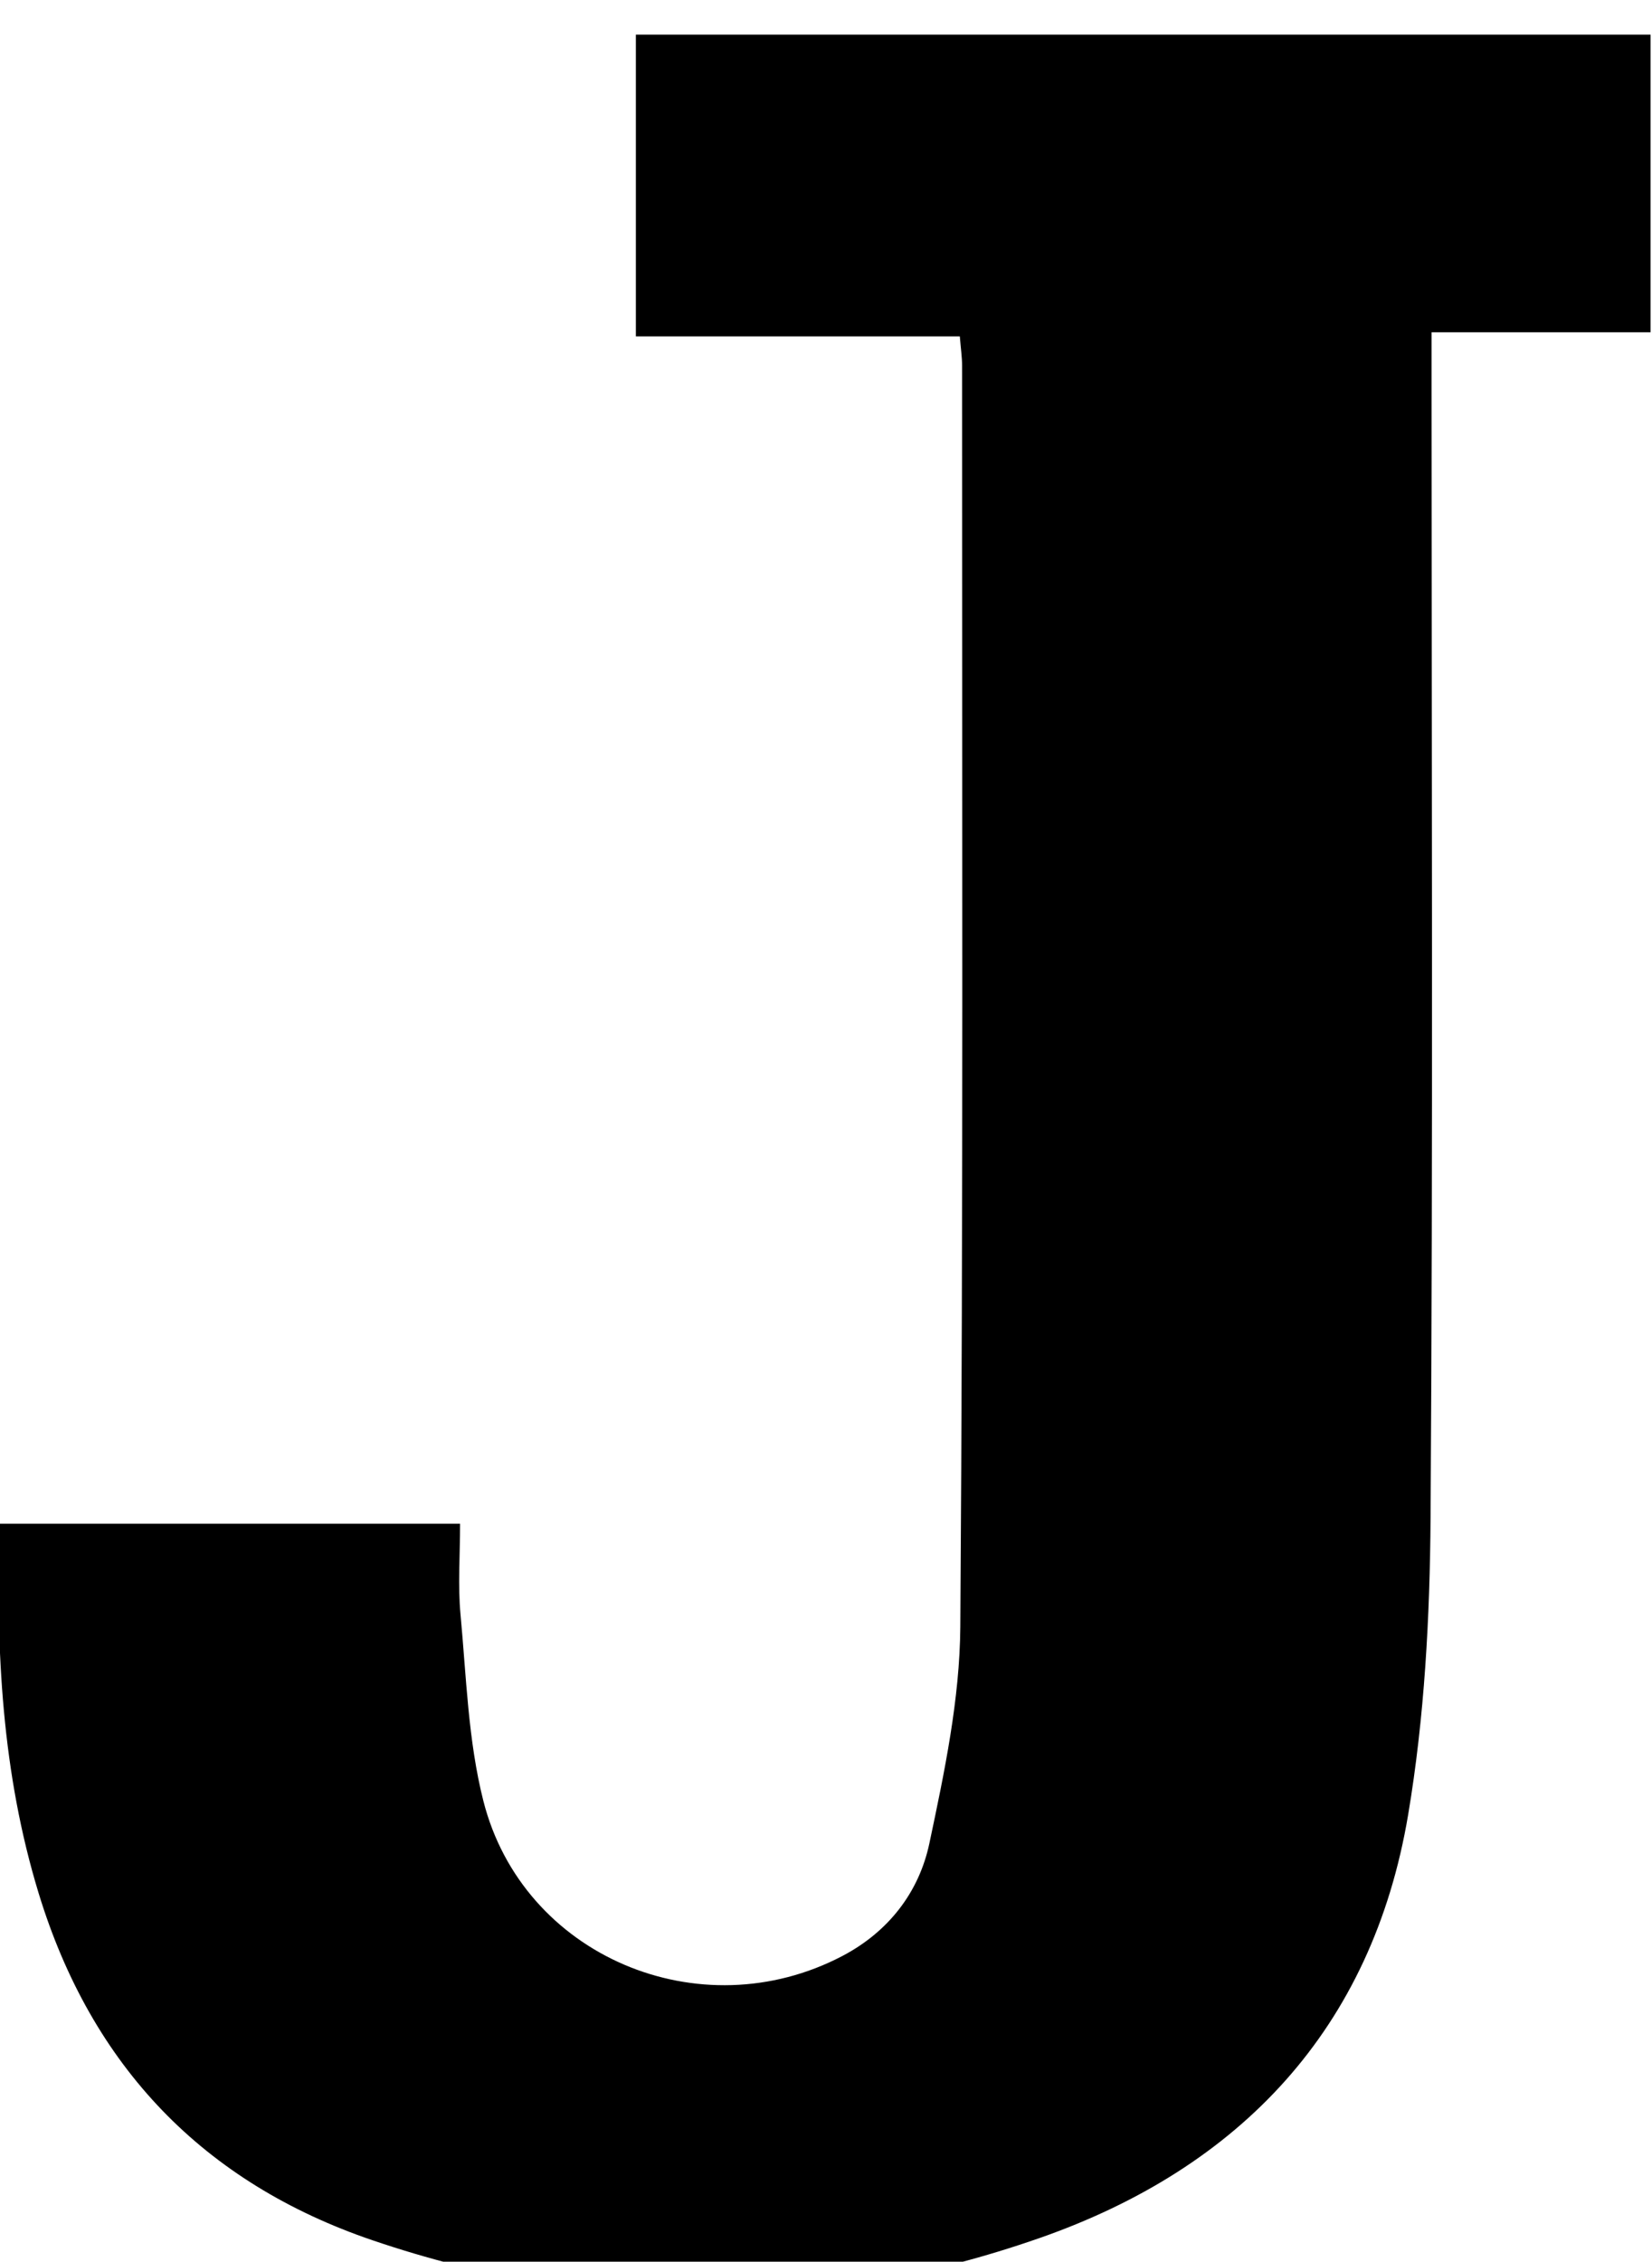 <?xml version="1.0" encoding="iso-8859-1"?>
<!-- Generator: Adobe Illustrator 25.2.1, SVG Export Plug-In . SVG Version: 6.00 Build 0)  -->
<svg version="1.1" xmlns="http://www.w3.org/2000/svg" xmlns:xlink="http://www.w3.org/1999/xlink" x="0px" y="0px"
	 viewBox="0 0 157.875 216.008" style="enable-background:new 0 0 157.875 216.008;" xml:space="preserve">
<g>
	<path d="M-0.052,145.521c14.952,0,29.205,0,44.018,0c0,3.103-0.215,5.912,0.044,8.678c0.557,5.953,0.724,12.044,2.181,17.791
		c3.765,14.848,20.715,21.956,34.322,14.814c4.408-2.314,7.316-6.091,8.303-10.747c1.442-6.803,2.907-13.768,2.957-20.673
		c0.287-40.15,0.164-80.304,0.17-120.456c0-0.8-0.12-1.6-0.217-2.801c-10.318,0-20.418,0-30.957,0c0-9.779,0-19.144,0-28.82
		c32.246,0,64.465,0,96.966,0c0,9.359,0,18.62,0,28.43c-6.683,0-13.422,0-20.926,0c0,2.285,0,4.032,0,5.78
		c0,35.821,0.142,71.642-0.096,107.461c-0.063,9.46-0.577,19.033-2.142,28.342c-3.436,20.439-16.062,33.736-35.214,40.425
		c-21.062,7.357-42.537,7.417-63.719,0.229C19.45,208.48,8.753,197.362,3.697,180.83C0.189,169.358-0.4,157.681-0.052,145.521z"/>
</g>
</svg>
